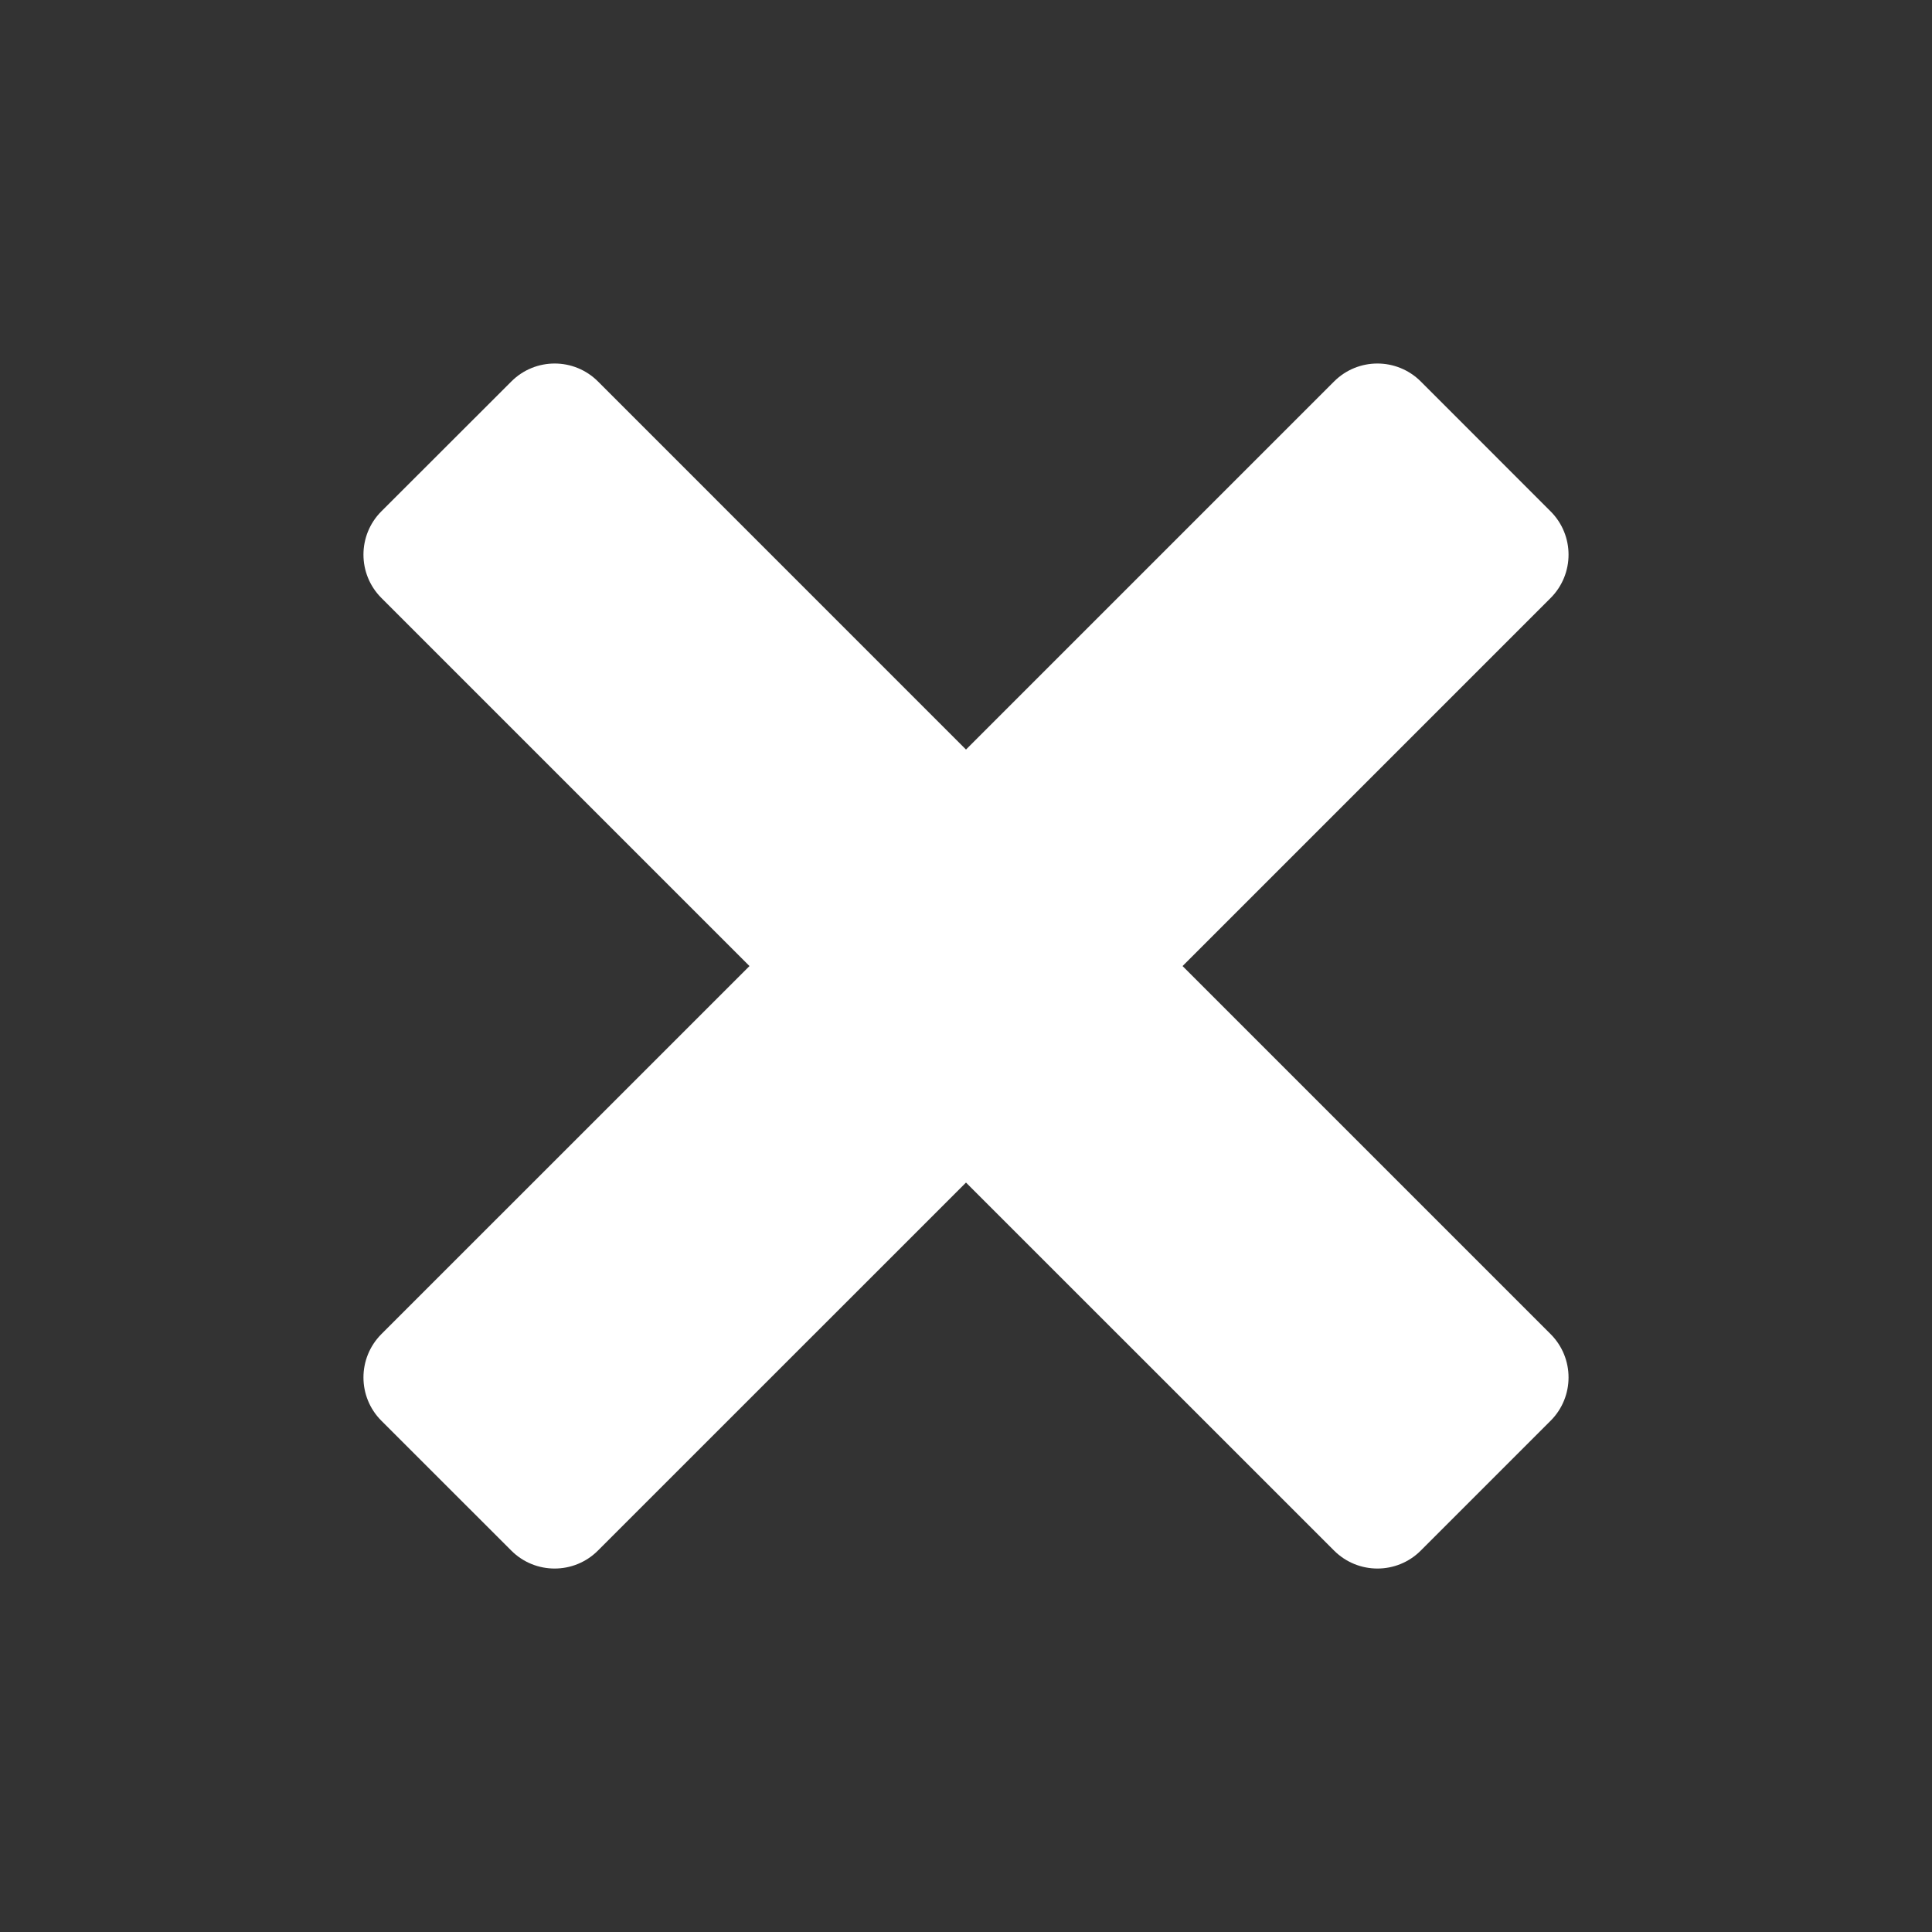 <svg width="96" xmlns="http://www.w3.org/2000/svg" height="96" viewBox="0 0 96 96" xmlns:xlink="http://www.w3.org/1999/xlink">
<rect x="0" y="0" width="96" height="96" fill="#333333" stroke="none"/>
<path fill="#fff" d="m58.761,48.003l18.288,18.288c1.188,1.188 1.188,3.117 0,4.305l-6.453,6.453c-1.188,1.188-3.114,1.188-4.305,0l-18.291-18.288-18.291,18.288c-1.188,1.188-3.114,1.188-4.302,0l-6.456-6.453c-1.188-1.188-1.188-3.114 0-4.305l18.291-18.288-18.291-18.291c-1.188-1.188-1.188-3.117 0-4.305l6.459-6.453c1.188-1.188 3.114-1.188 4.302,0l18.288,18.291 18.291-18.291c1.188-1.188 3.114-1.188 4.305,0l6.453,6.456c1.188,1.188 1.188,3.114 0,4.305l-18.288,18.288z"/>
</svg>

